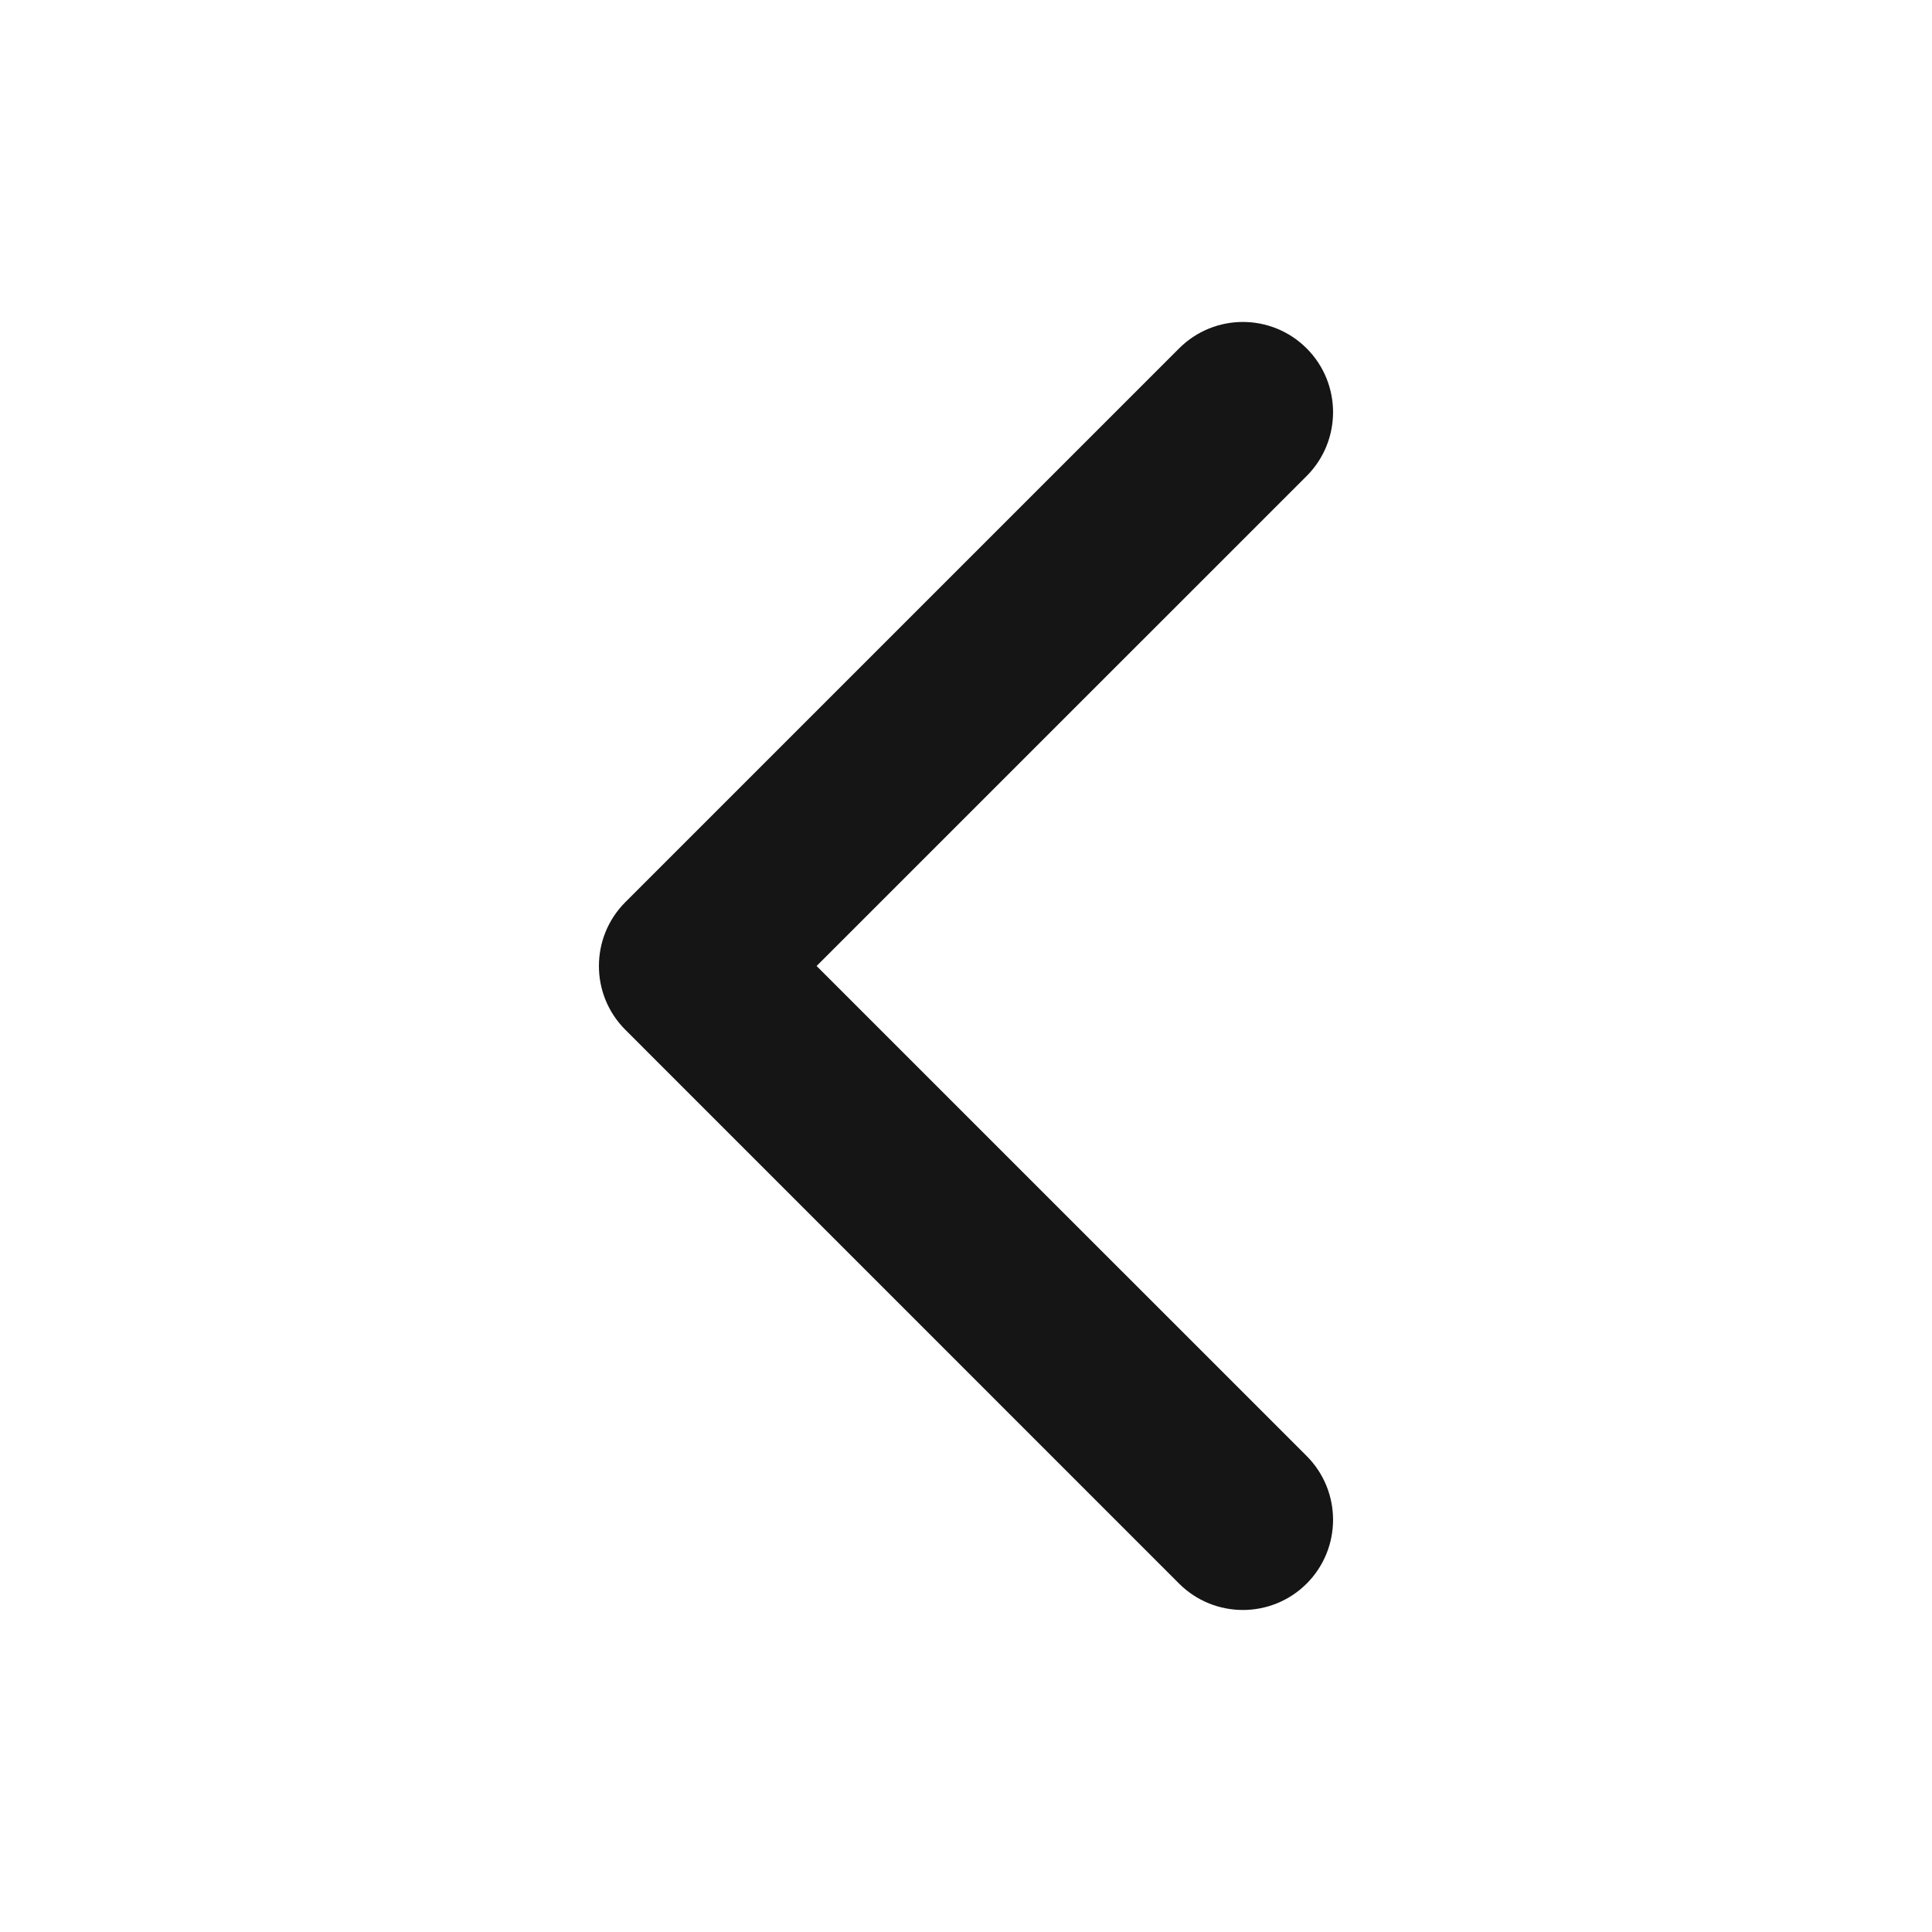 <svg width="24" height="24" viewBox="0 0 24 24" fill="none" xmlns="http://www.w3.org/2000/svg">
<path d="M7.44 12C7.44 12.287 7.549 12.573 7.768 12.792L14.647 19.672C15.085 20.109 15.794 20.109 16.232 19.672C16.669 19.234 16.669 18.525 16.232 18.087L10.144 12L16.232 5.913C16.669 5.475 16.669 4.766 16.232 4.328C15.794 3.89 15.085 3.89 14.647 4.328L7.767 11.208C7.549 11.427 7.44 11.713 7.44 12Z" fill="#151515"/>
</svg>
